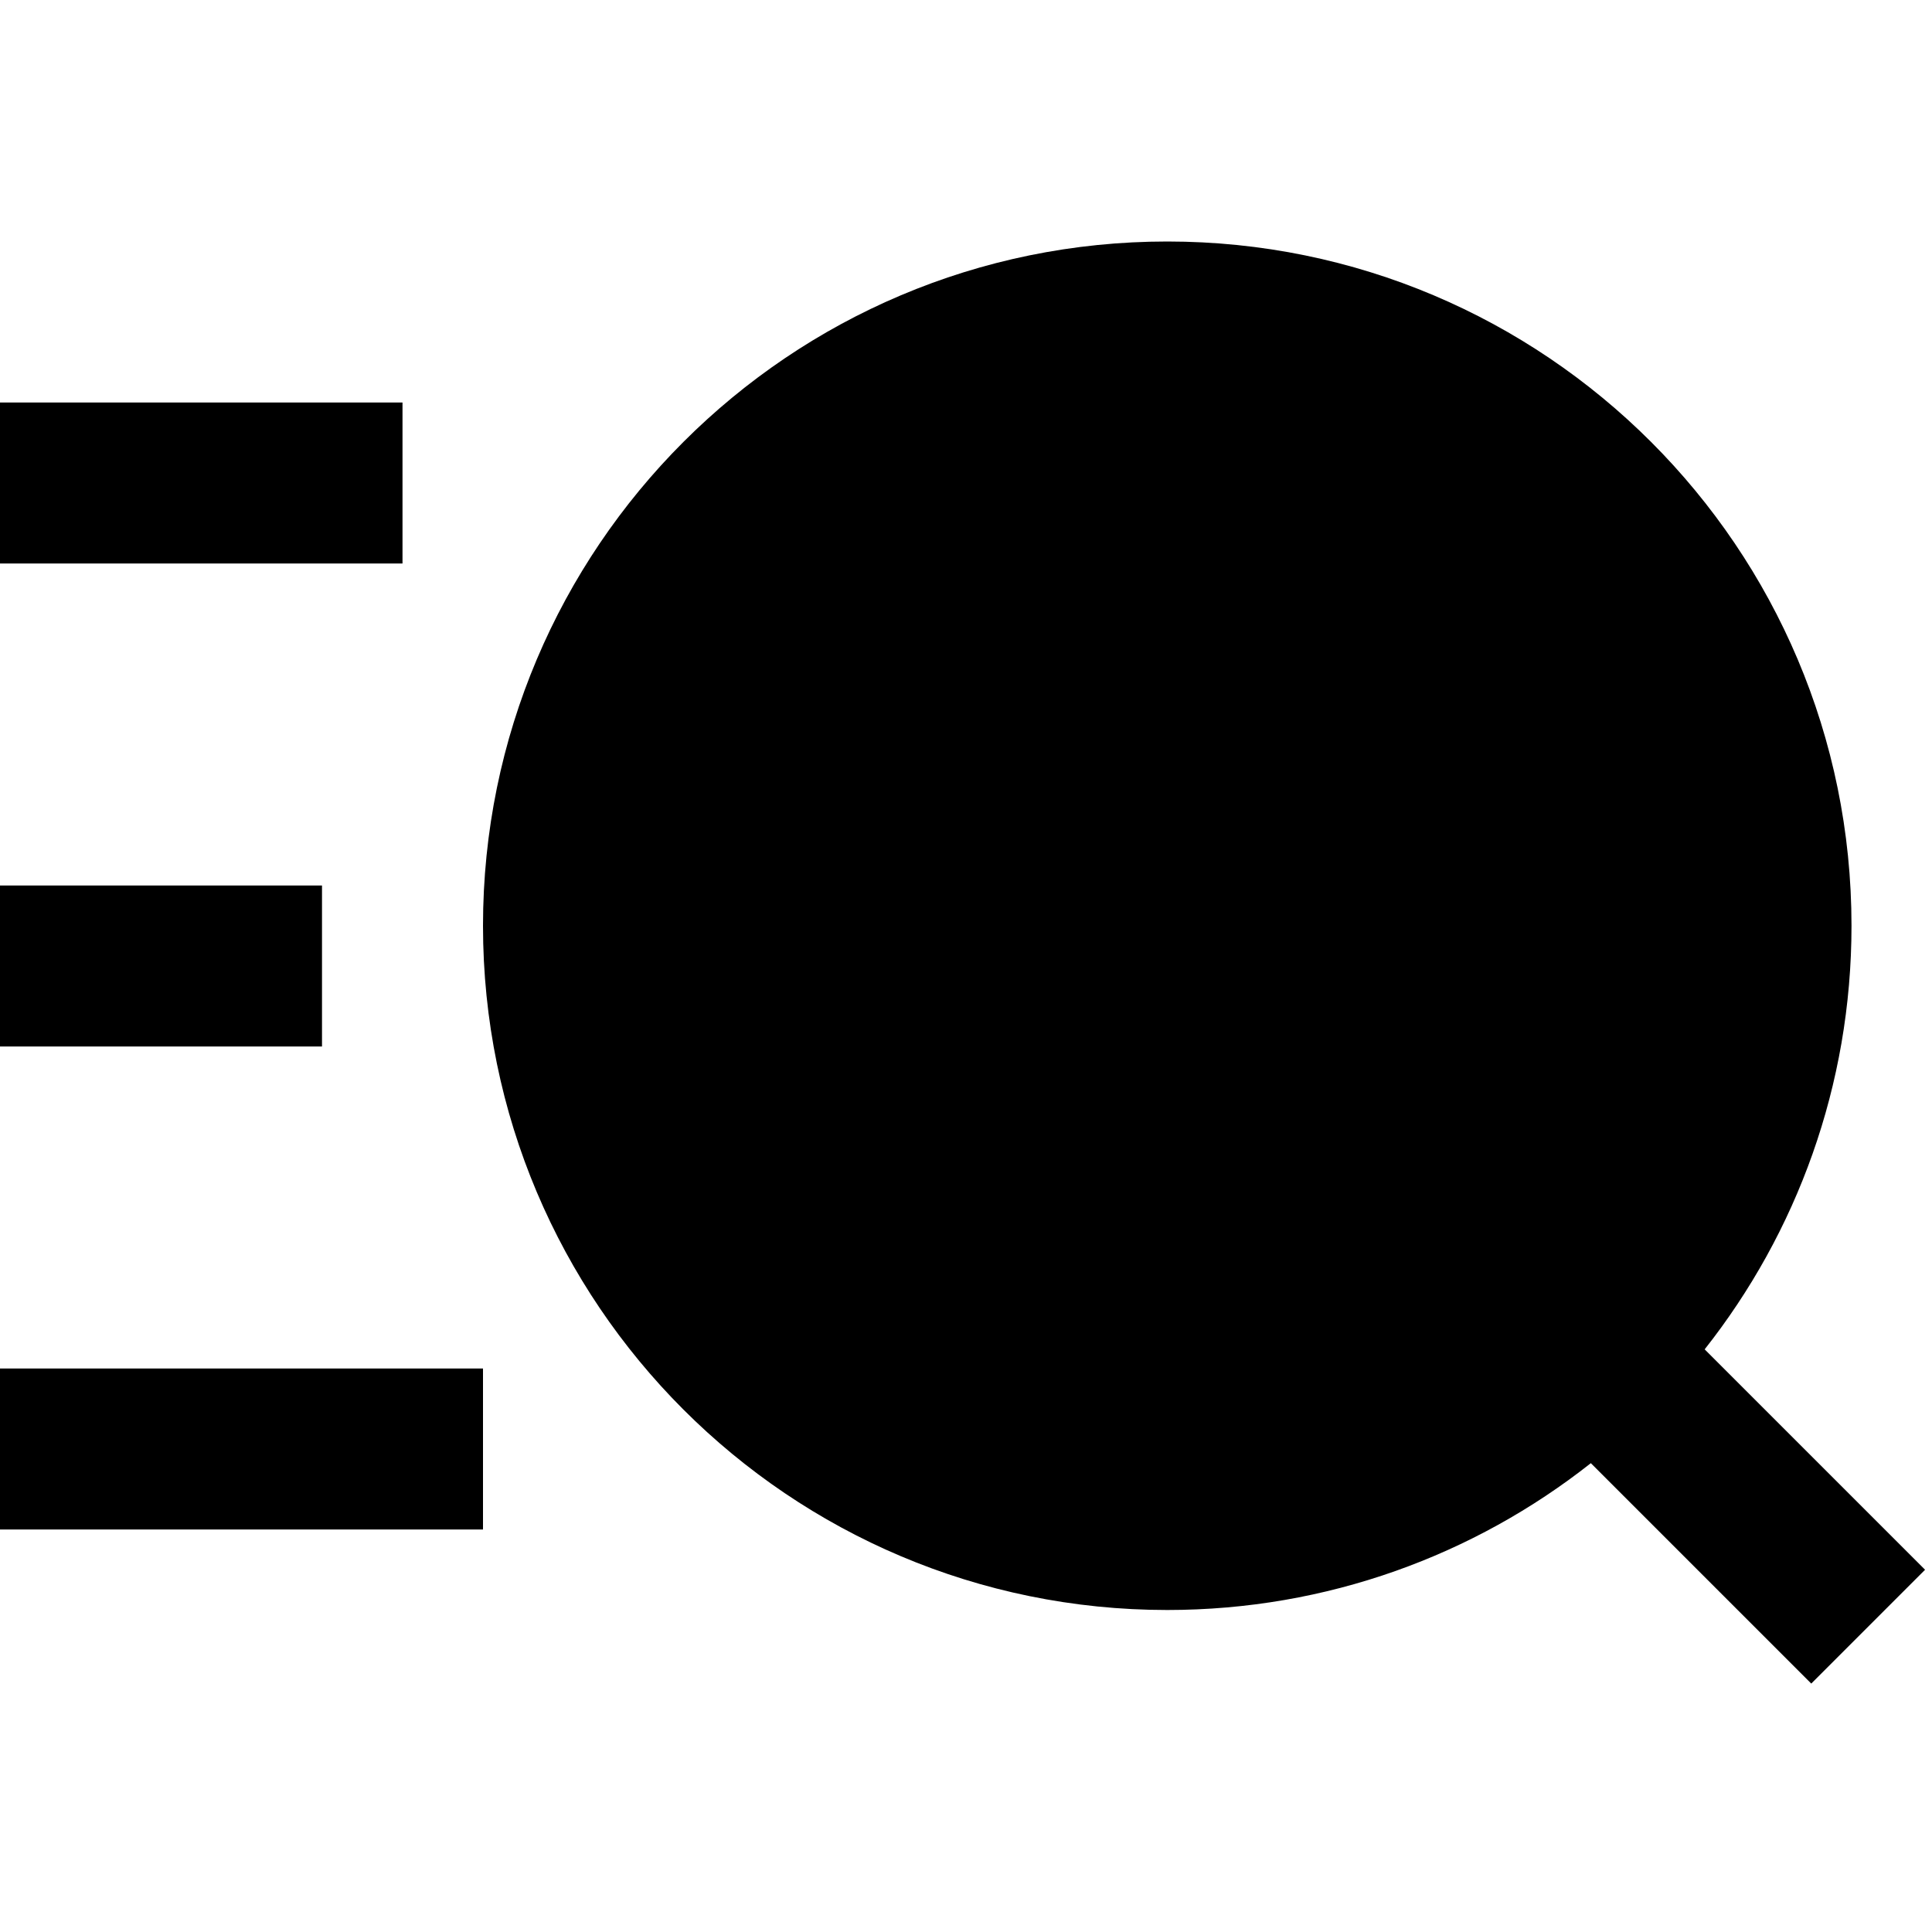 <svg width="24" height="24" viewBox="0 0 24 24" fill="none" xmlns="http://www.w3.org/2000/svg">
<path fill-rule="evenodd" clip-rule="evenodd" d="M4 13H0V11H4V13Z" fill="currentColor"/>
<path fill-rule="evenodd" clip-rule="evenodd" d="M6 19H0V17H6V19Z" fill="currentColor"/>
<path fill-rule="evenodd" clip-rule="evenodd" d="M5 7H0V5H5V7Z" fill="currentColor"/>
<path d="M6 11.5C6 6.806 9.806 3 14.5 3C19.194 3 23 6.806 23 11.5C23 13.487 22.318 15.315 21.176 16.762L23.914 19.5L22.5 20.914L19.762 18.176C18.314 19.318 16.487 20 14.5 20C9.806 20 6 16.194 6 11.5Z" fill="currentColor"/>
</svg>
